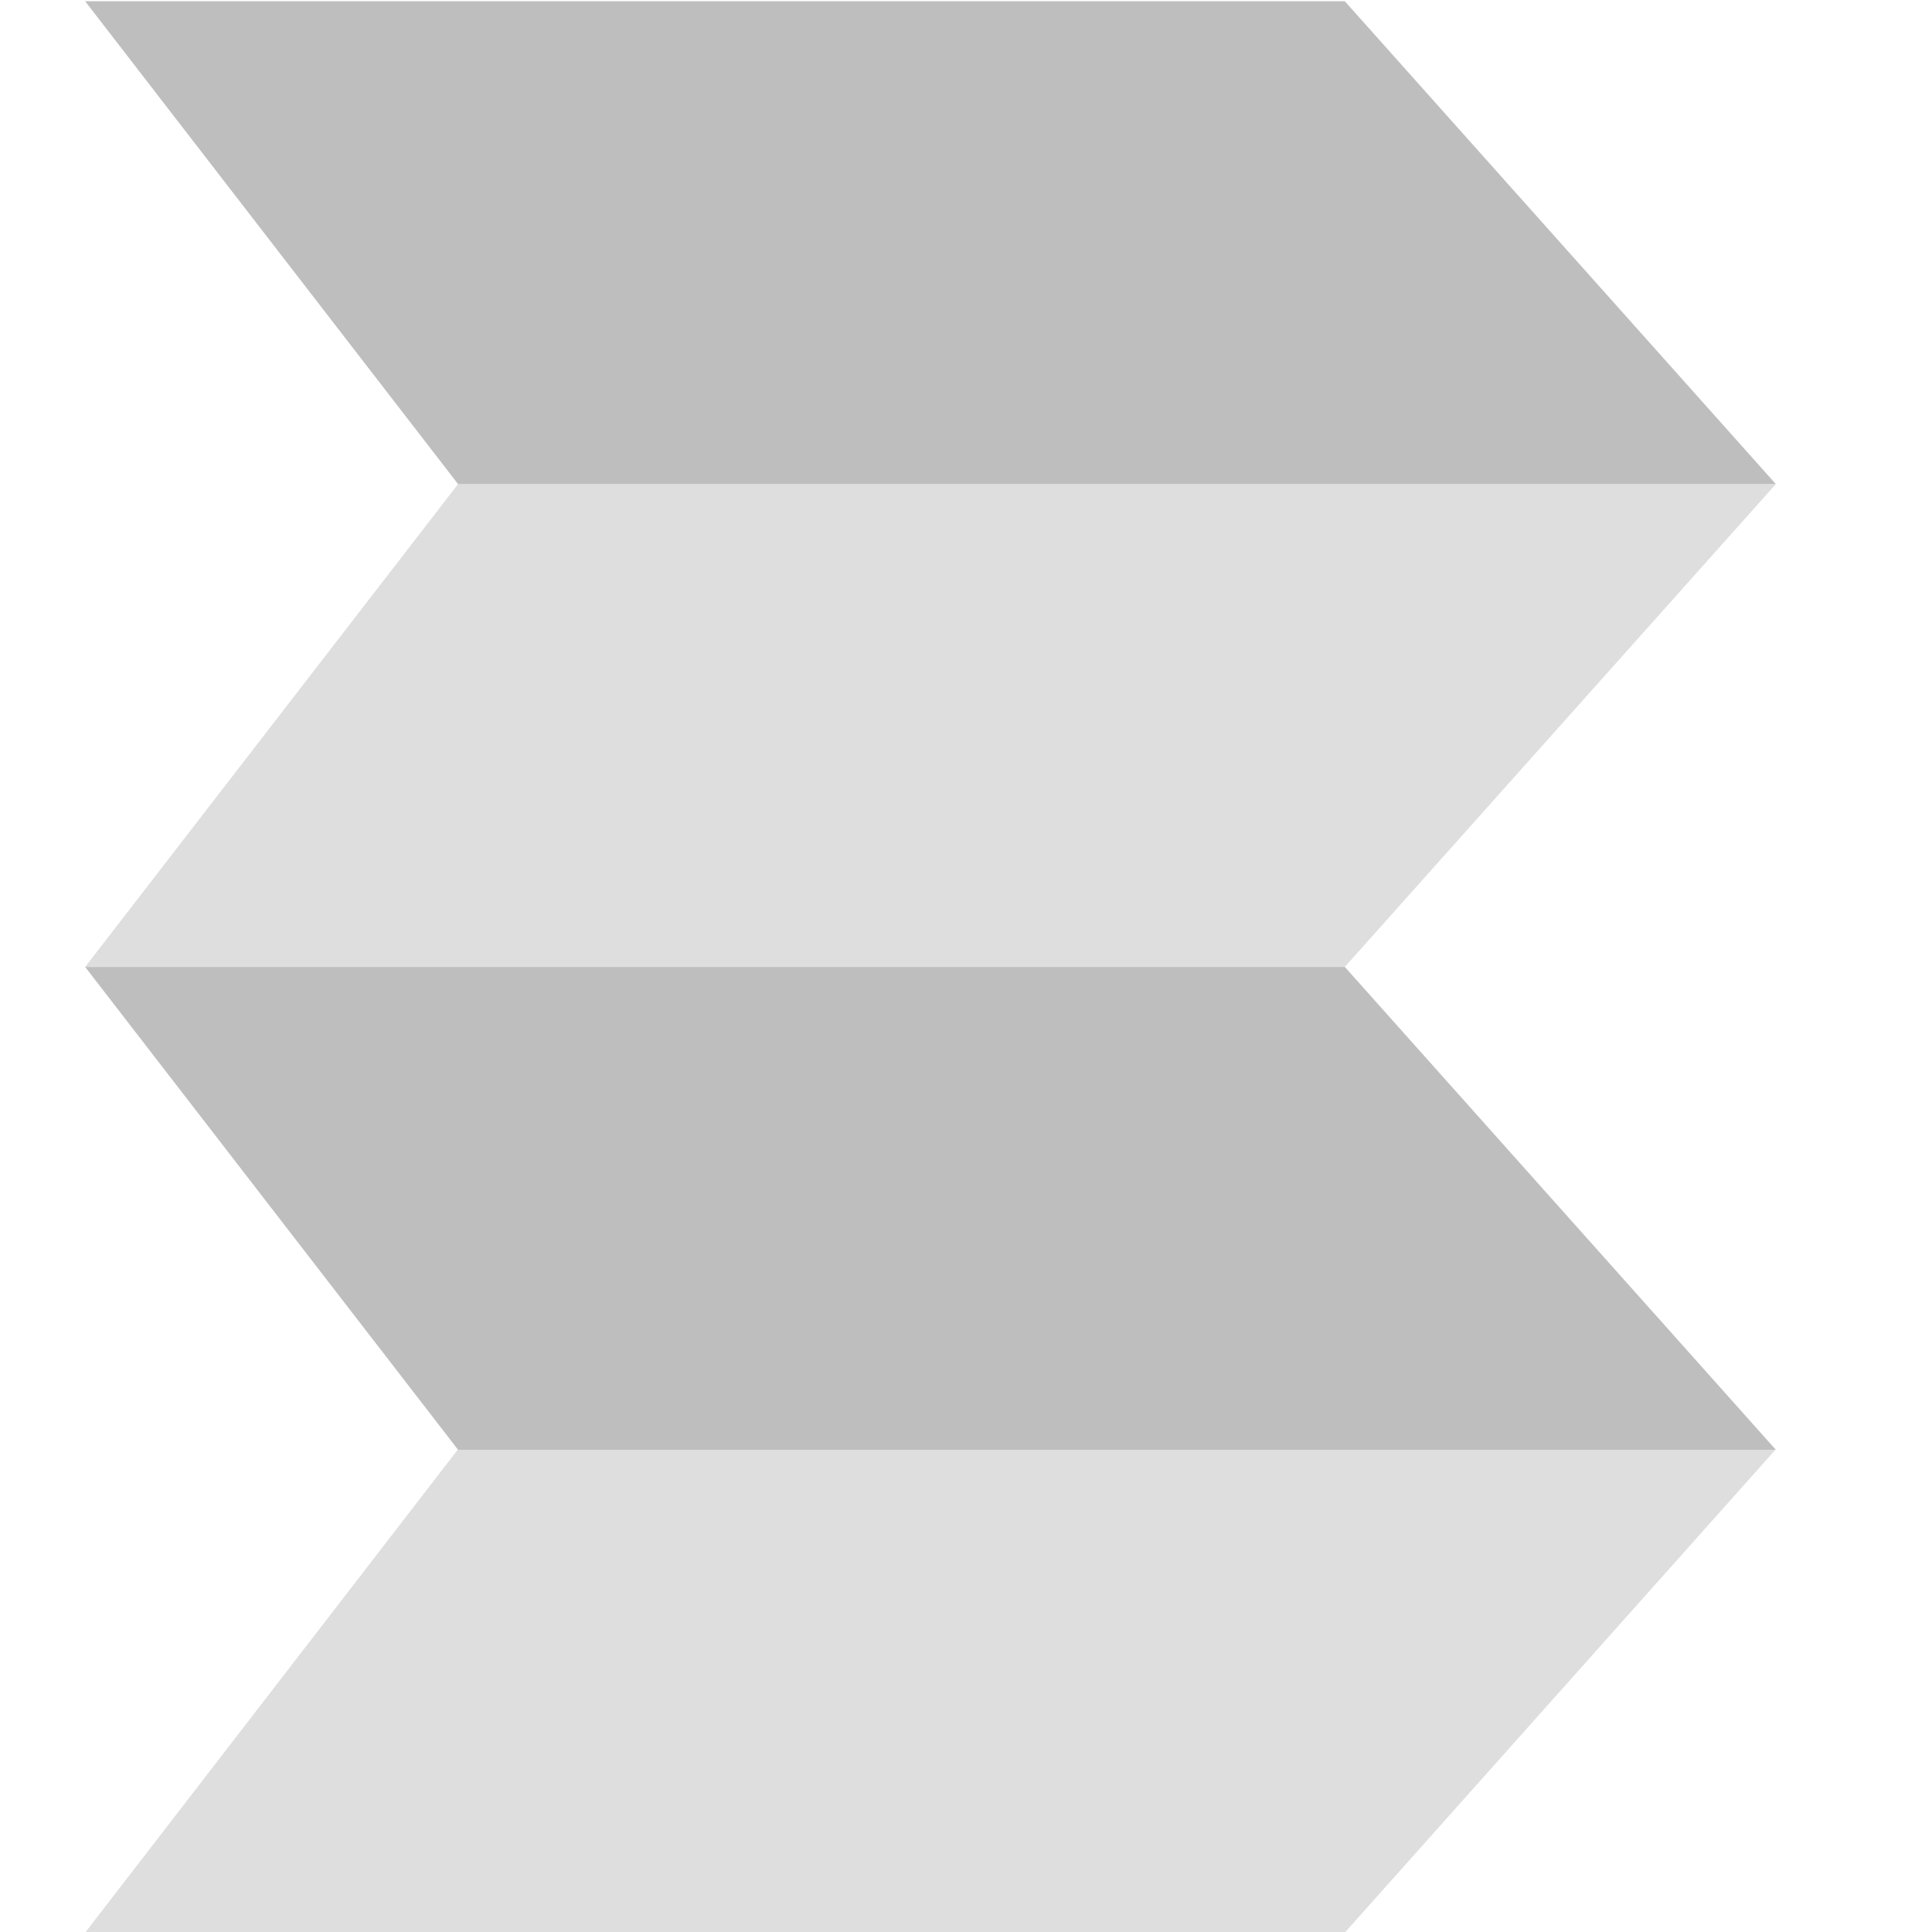 <svg xmlns="http://www.w3.org/2000/svg" xmlns:svg="http://www.w3.org/2000/svg" id="svg30571" width="16" height="16" version="1.1" viewBox="0 0 16 16"><g id="layer1" transform="translate(0,-1036.362)"><g id="g3966"><g id="g3997" transform="matrix(0,0.991,-1.383,0,1441.534,1066.144)"><g id="g3967"><path id="rect3946" d="m -30.042,1034.271 4.035,-2.581 v 7.891 l -4.035,2.233 z" style="opacity:1;fill:#bebebe;fill-opacity:1;stroke:none;stroke-width:.1;stroke-linecap:round;stroke-linejoin:round;stroke-miterlimit:4;stroke-dasharray:none;stroke-opacity:1"/><path id="rect3946-2" d="m -21.972,1034.271 4.035,-2.581 v 7.891 l -4.035,2.233 z" style="opacity:1;fill:#bebebe;fill-opacity:1;stroke:none;stroke-width:.1;stroke-linecap:round;stroke-linejoin:round;stroke-miterlimit:4;stroke-dasharray:none;stroke-opacity:1"/><path id="rect3946-0" d="m -21.972,1034.271 -4.035,-2.581 v 7.891 l 4.035,2.233 z" style="opacity:.5;fill:#bebebe;fill-opacity:1;stroke:none;stroke-width:.1;stroke-linecap:round;stroke-linejoin:round;stroke-miterlimit:4;stroke-dasharray:none;stroke-opacity:1"/><path id="rect3946-3" d="m -13.902,1034.271 -4.039,-2.581 v 7.891 l 4.039,2.233 z" style="opacity:.5;fill:#bebebe;fill-opacity:1;stroke:none;stroke-width:.1;stroke-linecap:round;stroke-linejoin:round;stroke-miterlimit:4;stroke-dasharray:none;stroke-opacity:1"/></g></g></g></g></svg>